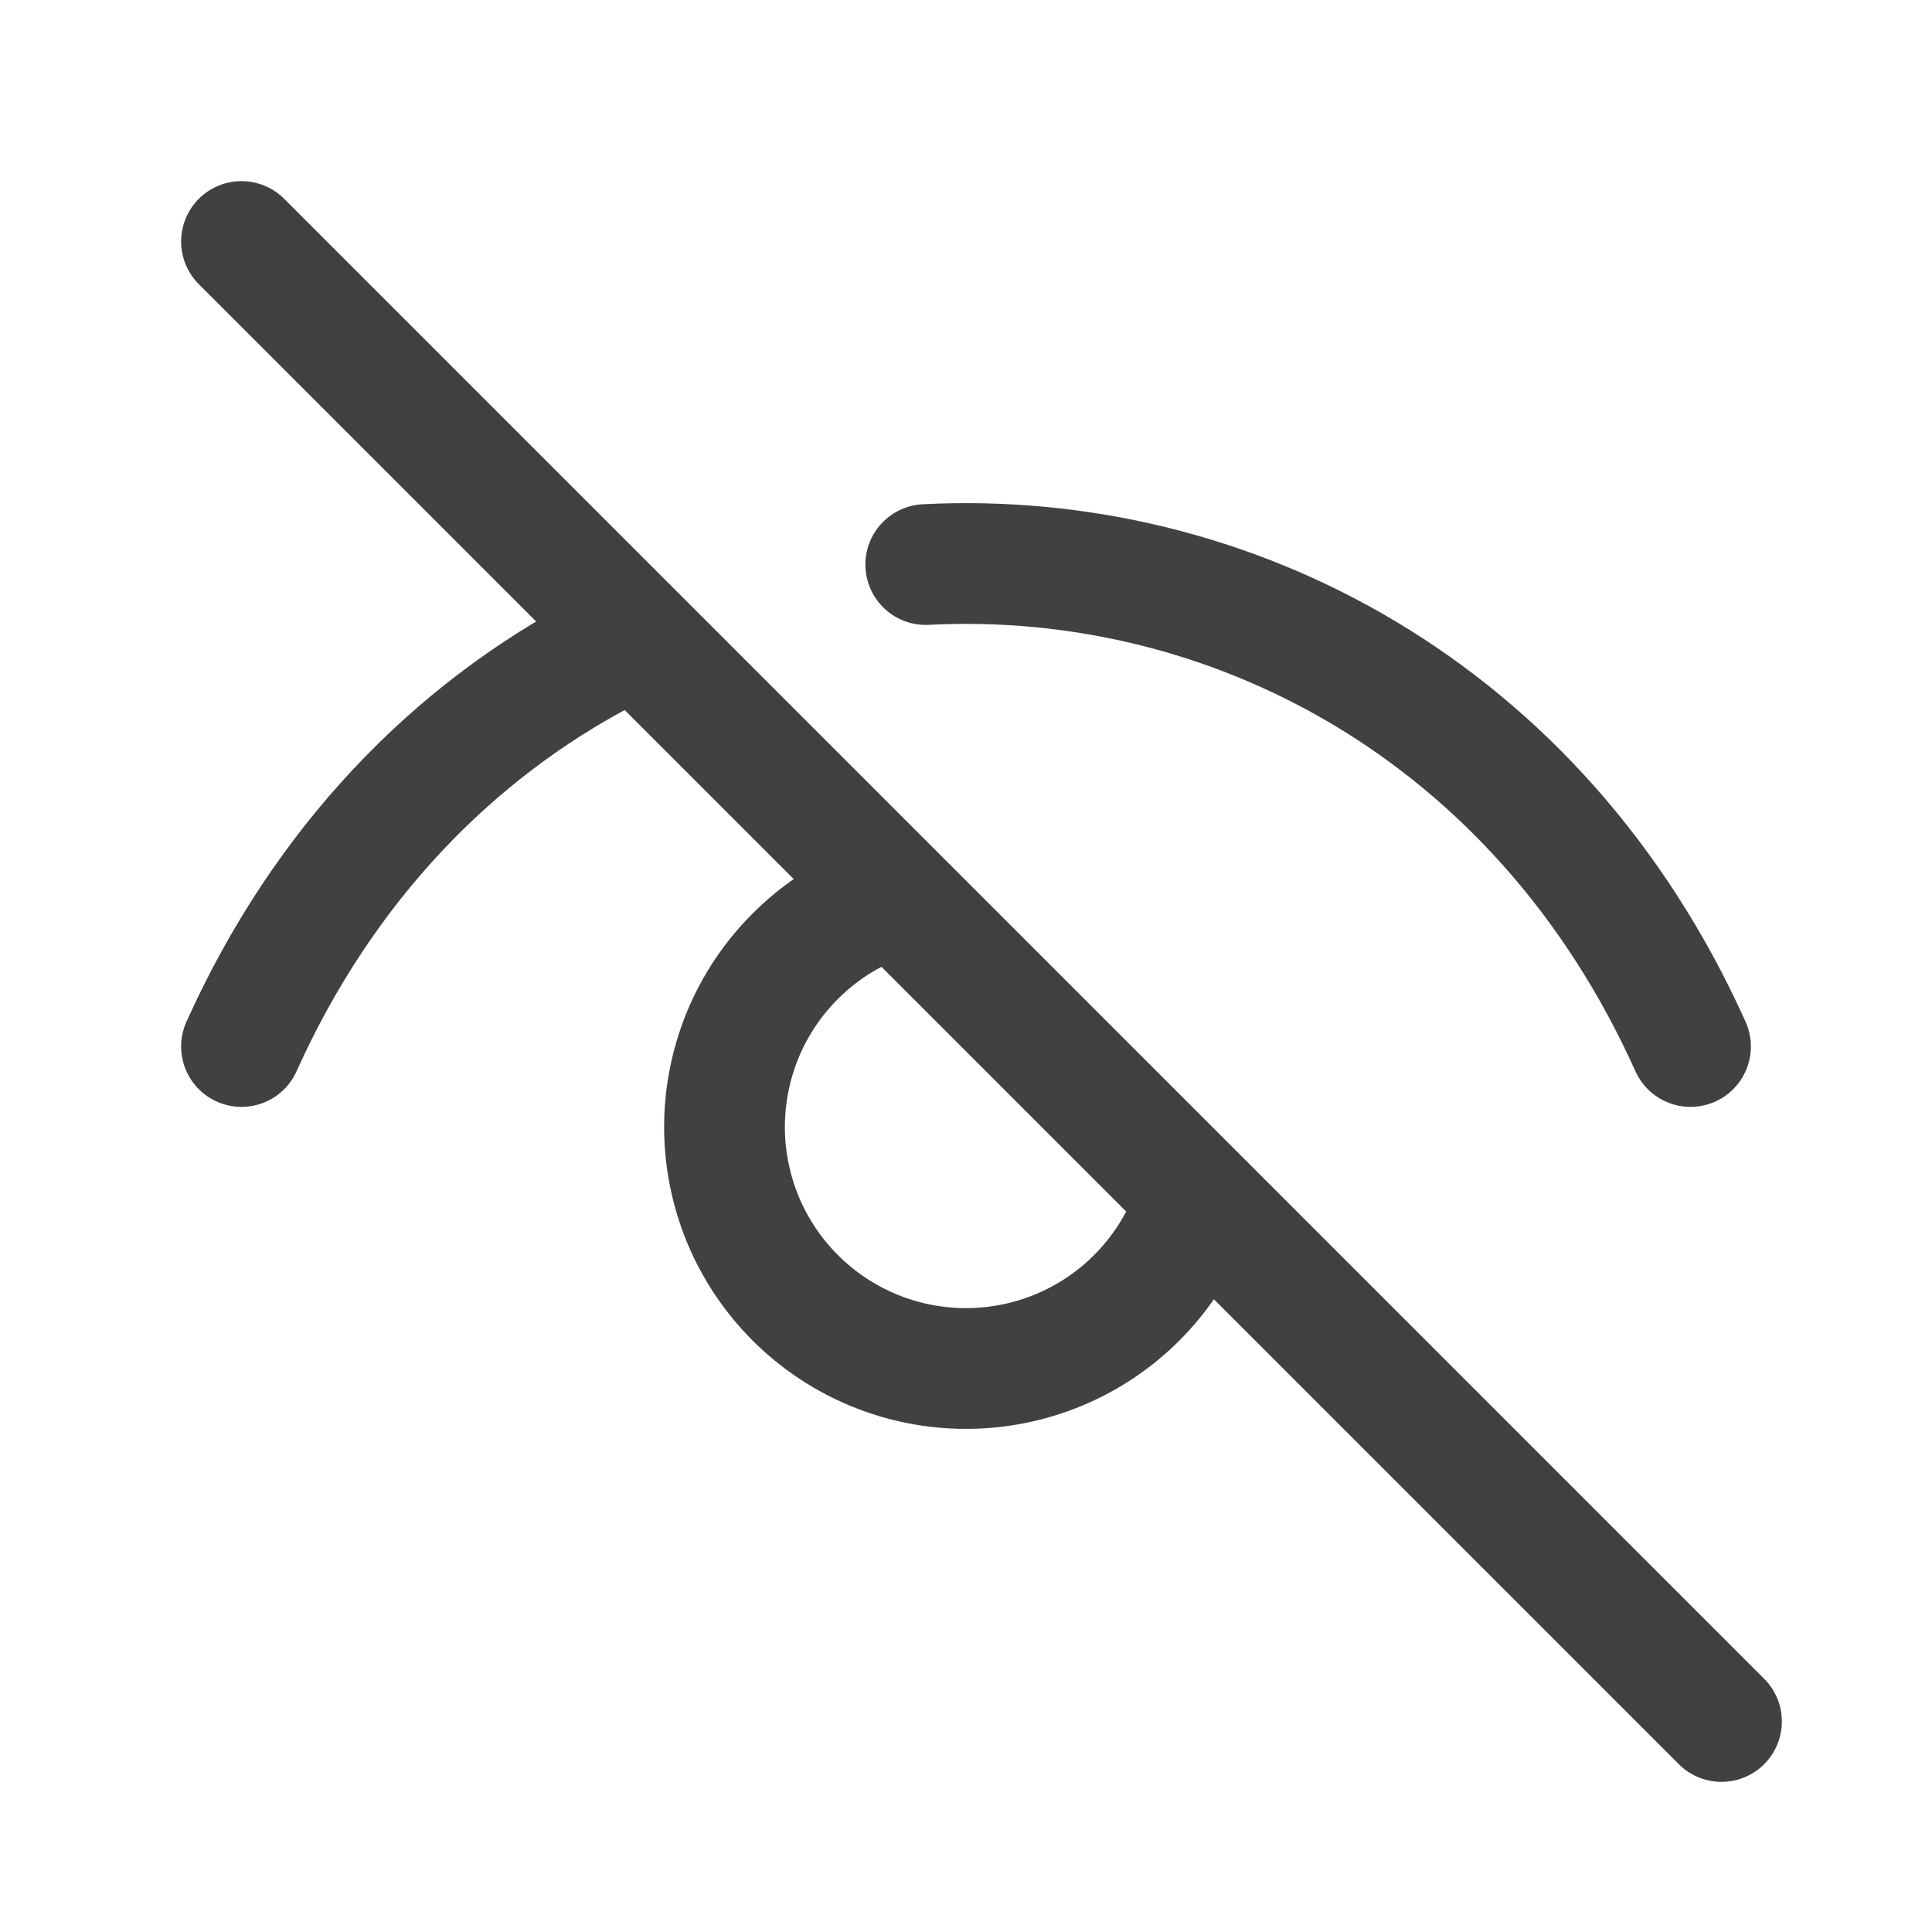 <svg width="24" height="24" viewBox="0 0 24 24" fill="none" xmlns="http://www.w3.org/2000/svg">
<path d="M3 13C4.026 10.72 5.637 9.089 7.5 8.109M21 13C19.117 8.815 15.263 6.819 11.5 7.013" stroke="#414143" stroke-width="1.5" stroke-linecap="round" stroke-linejoin="round"/>
<path d="M10.852 11.229C10.488 11.379 10.157 11.6 9.879 11.879C9.6 12.157 9.379 12.488 9.228 12.852C9.078 13.216 9 13.606 9 14C9 14.394 9.078 14.784 9.228 15.148C9.379 15.512 9.6 15.843 9.879 16.122C10.157 16.4 10.488 16.621 10.852 16.772C11.216 16.923 11.606 17 12 17C12.796 17 13.559 16.684 14.121 16.122C14.382 15.861 14.59 15.556 14.738 15.226" stroke="#414143" stroke-width="1.5" stroke-linecap="round" stroke-linejoin="round"/>
<path d="M3 3L21.385 21.385" stroke="#414143" stroke-width="1.5" stroke-linecap="round"/>
</svg>
